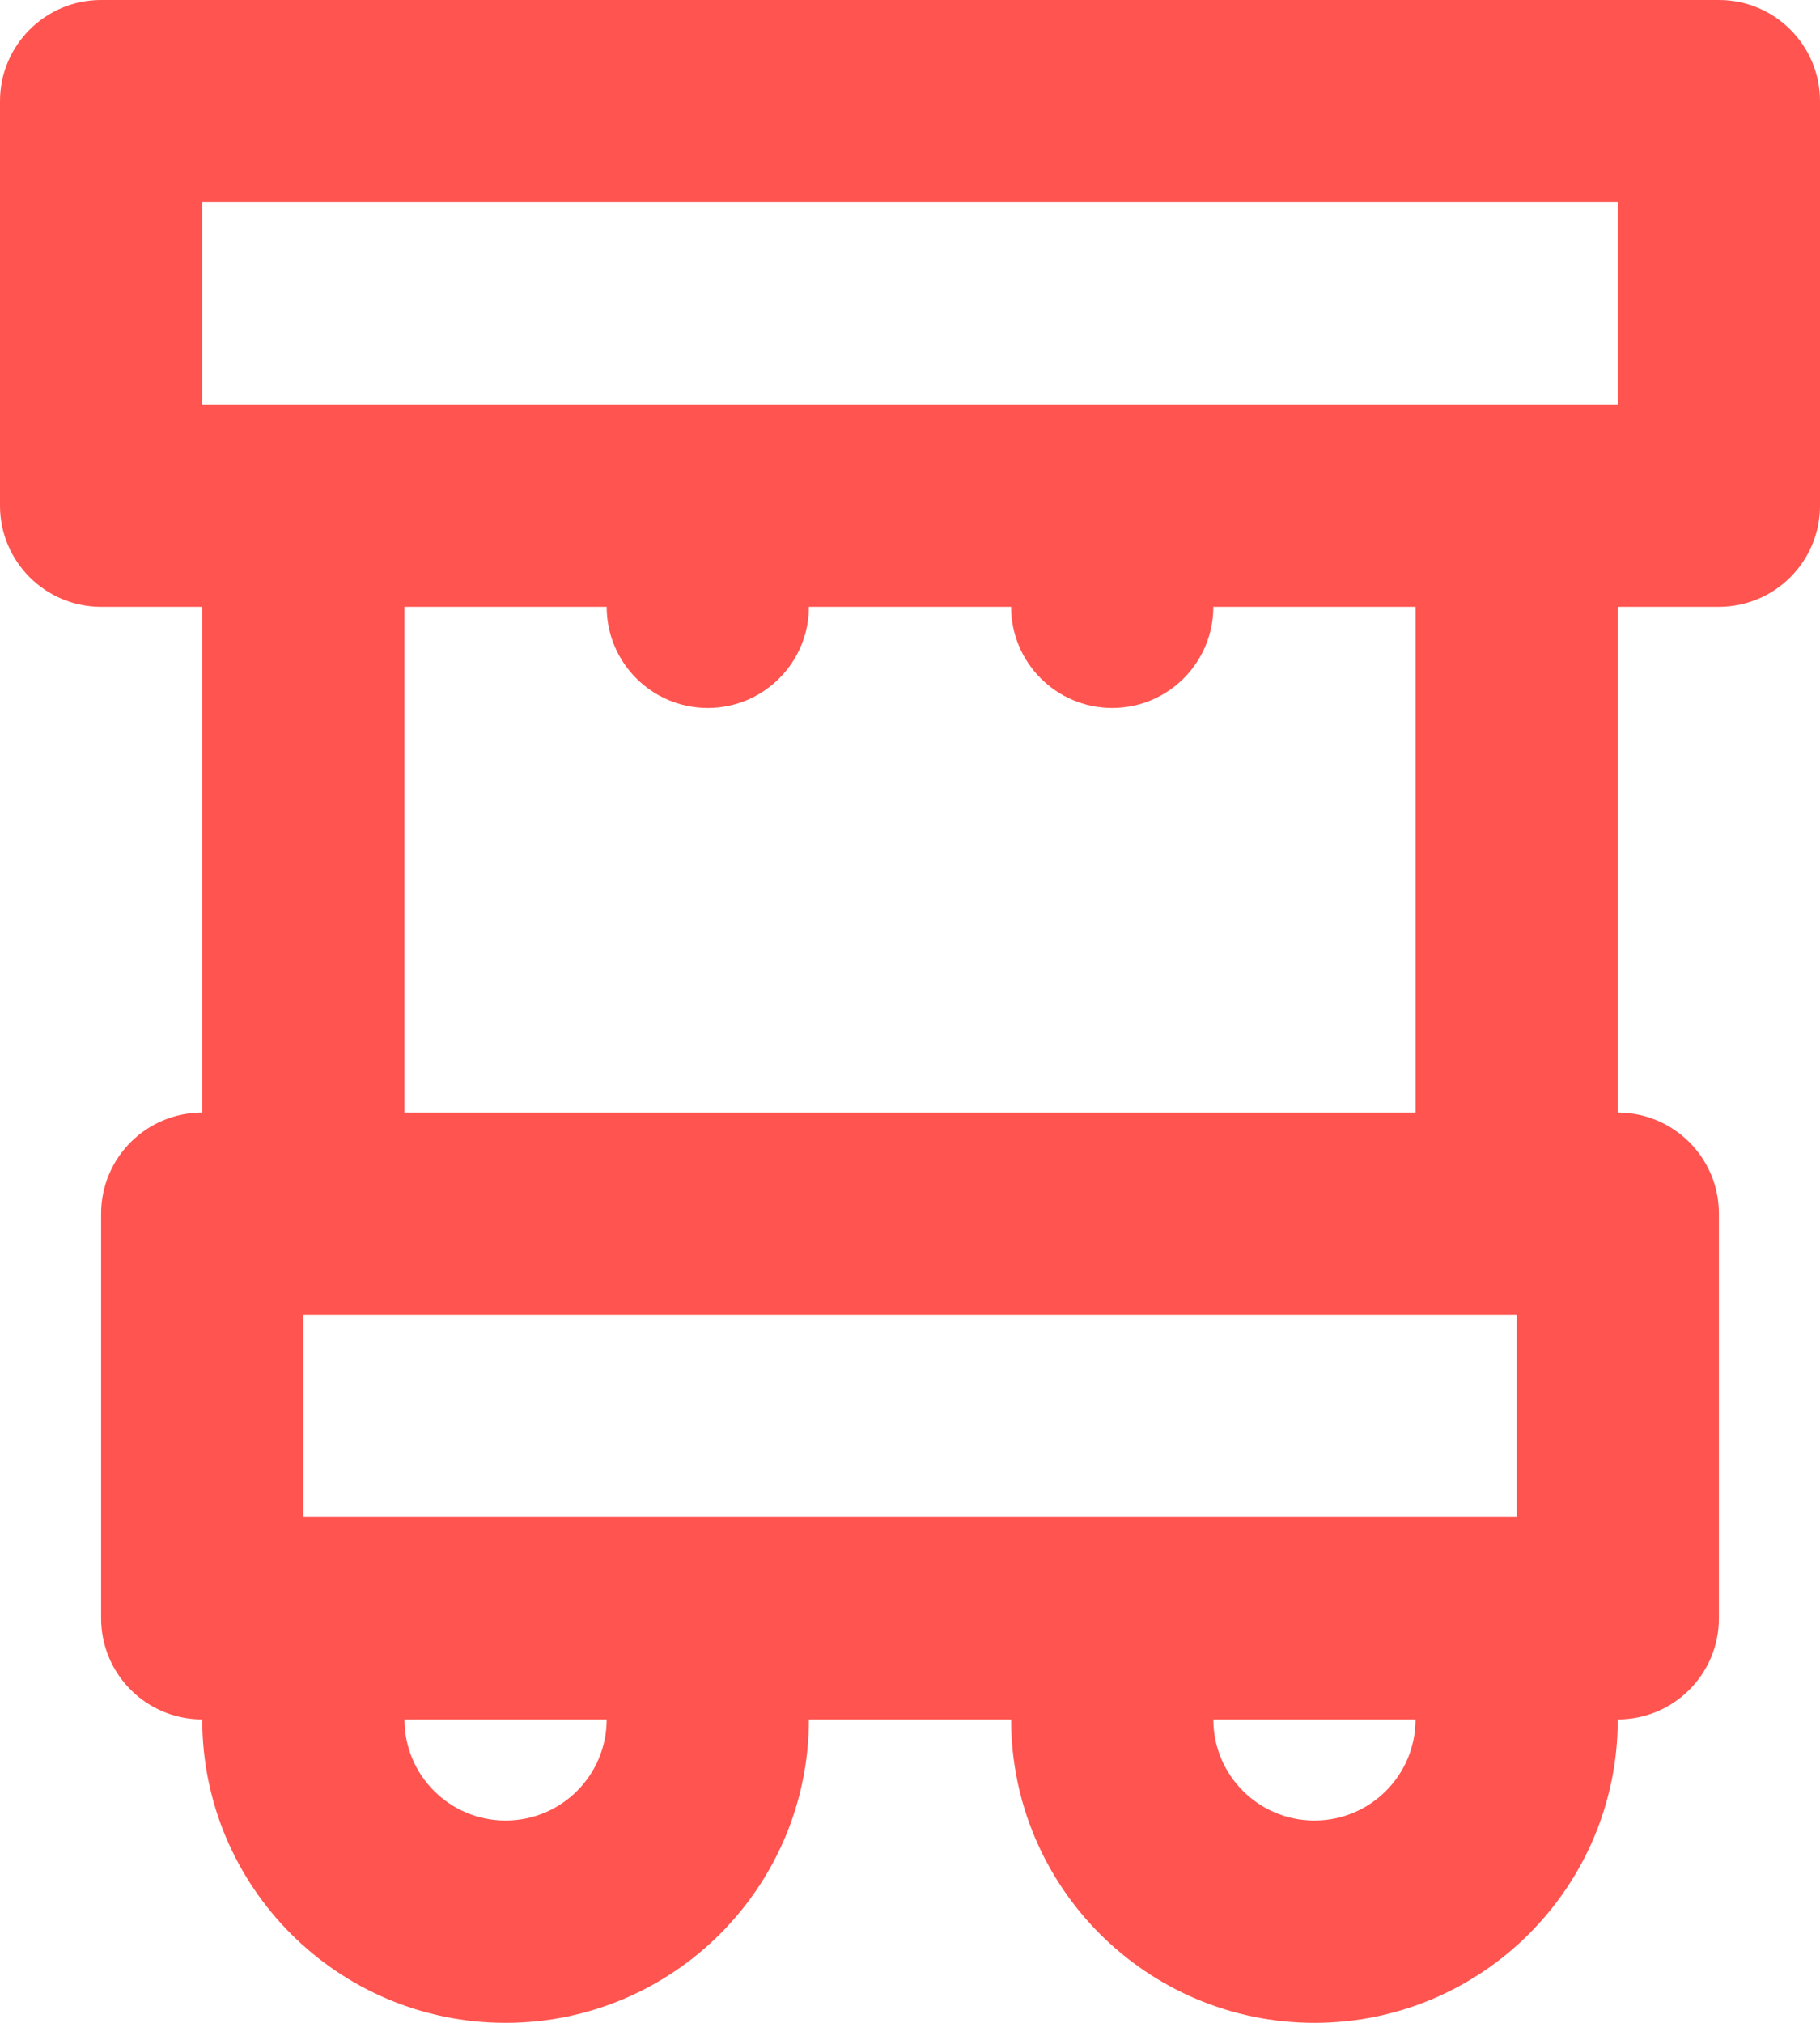 <svg width="18" height="20" viewBox="0 0 18 20" fill="none" xmlns="http://www.w3.org/2000/svg">
<path fill-rule="evenodd" clip-rule="evenodd" d="M2 4H16V2H2V4ZM14 11V6H12C12 6.552 11.552 7 11 7C10.448 7 10 6.552 10 6H8C8 6.552 7.552 7 7 7C6.448 7 6 6.552 6 6H4V11H14ZM3 15H15V13H3V15ZM5 18C5.552 18 6 17.553 6 17H4C4 17.553 4.448 18 5 18ZM13 18C13.552 18 14 17.553 14 17H12C12 17.553 12.448 18 13 18ZM17 6H16V11C16.552 11 17 11.447 17 12V16C17 16.553 16.552 17 16 17C16 18.657 14.657 20 13 20C11.343 20 10 18.657 10 17H8C8 18.657 6.657 20 5 20C3.343 20 2 18.657 2 17C1.448 17 1 16.553 1 16V12C1 11.447 1.448 11 2 11V6H1C0.448 6 0 5.552 0 5V1C0 0.448 0.448 0 1 0H17C17.552 0 18 0.448 18 1V5C18 5.552 17.552 6 17 6Z" fill="#FF544F"/>
</svg>
